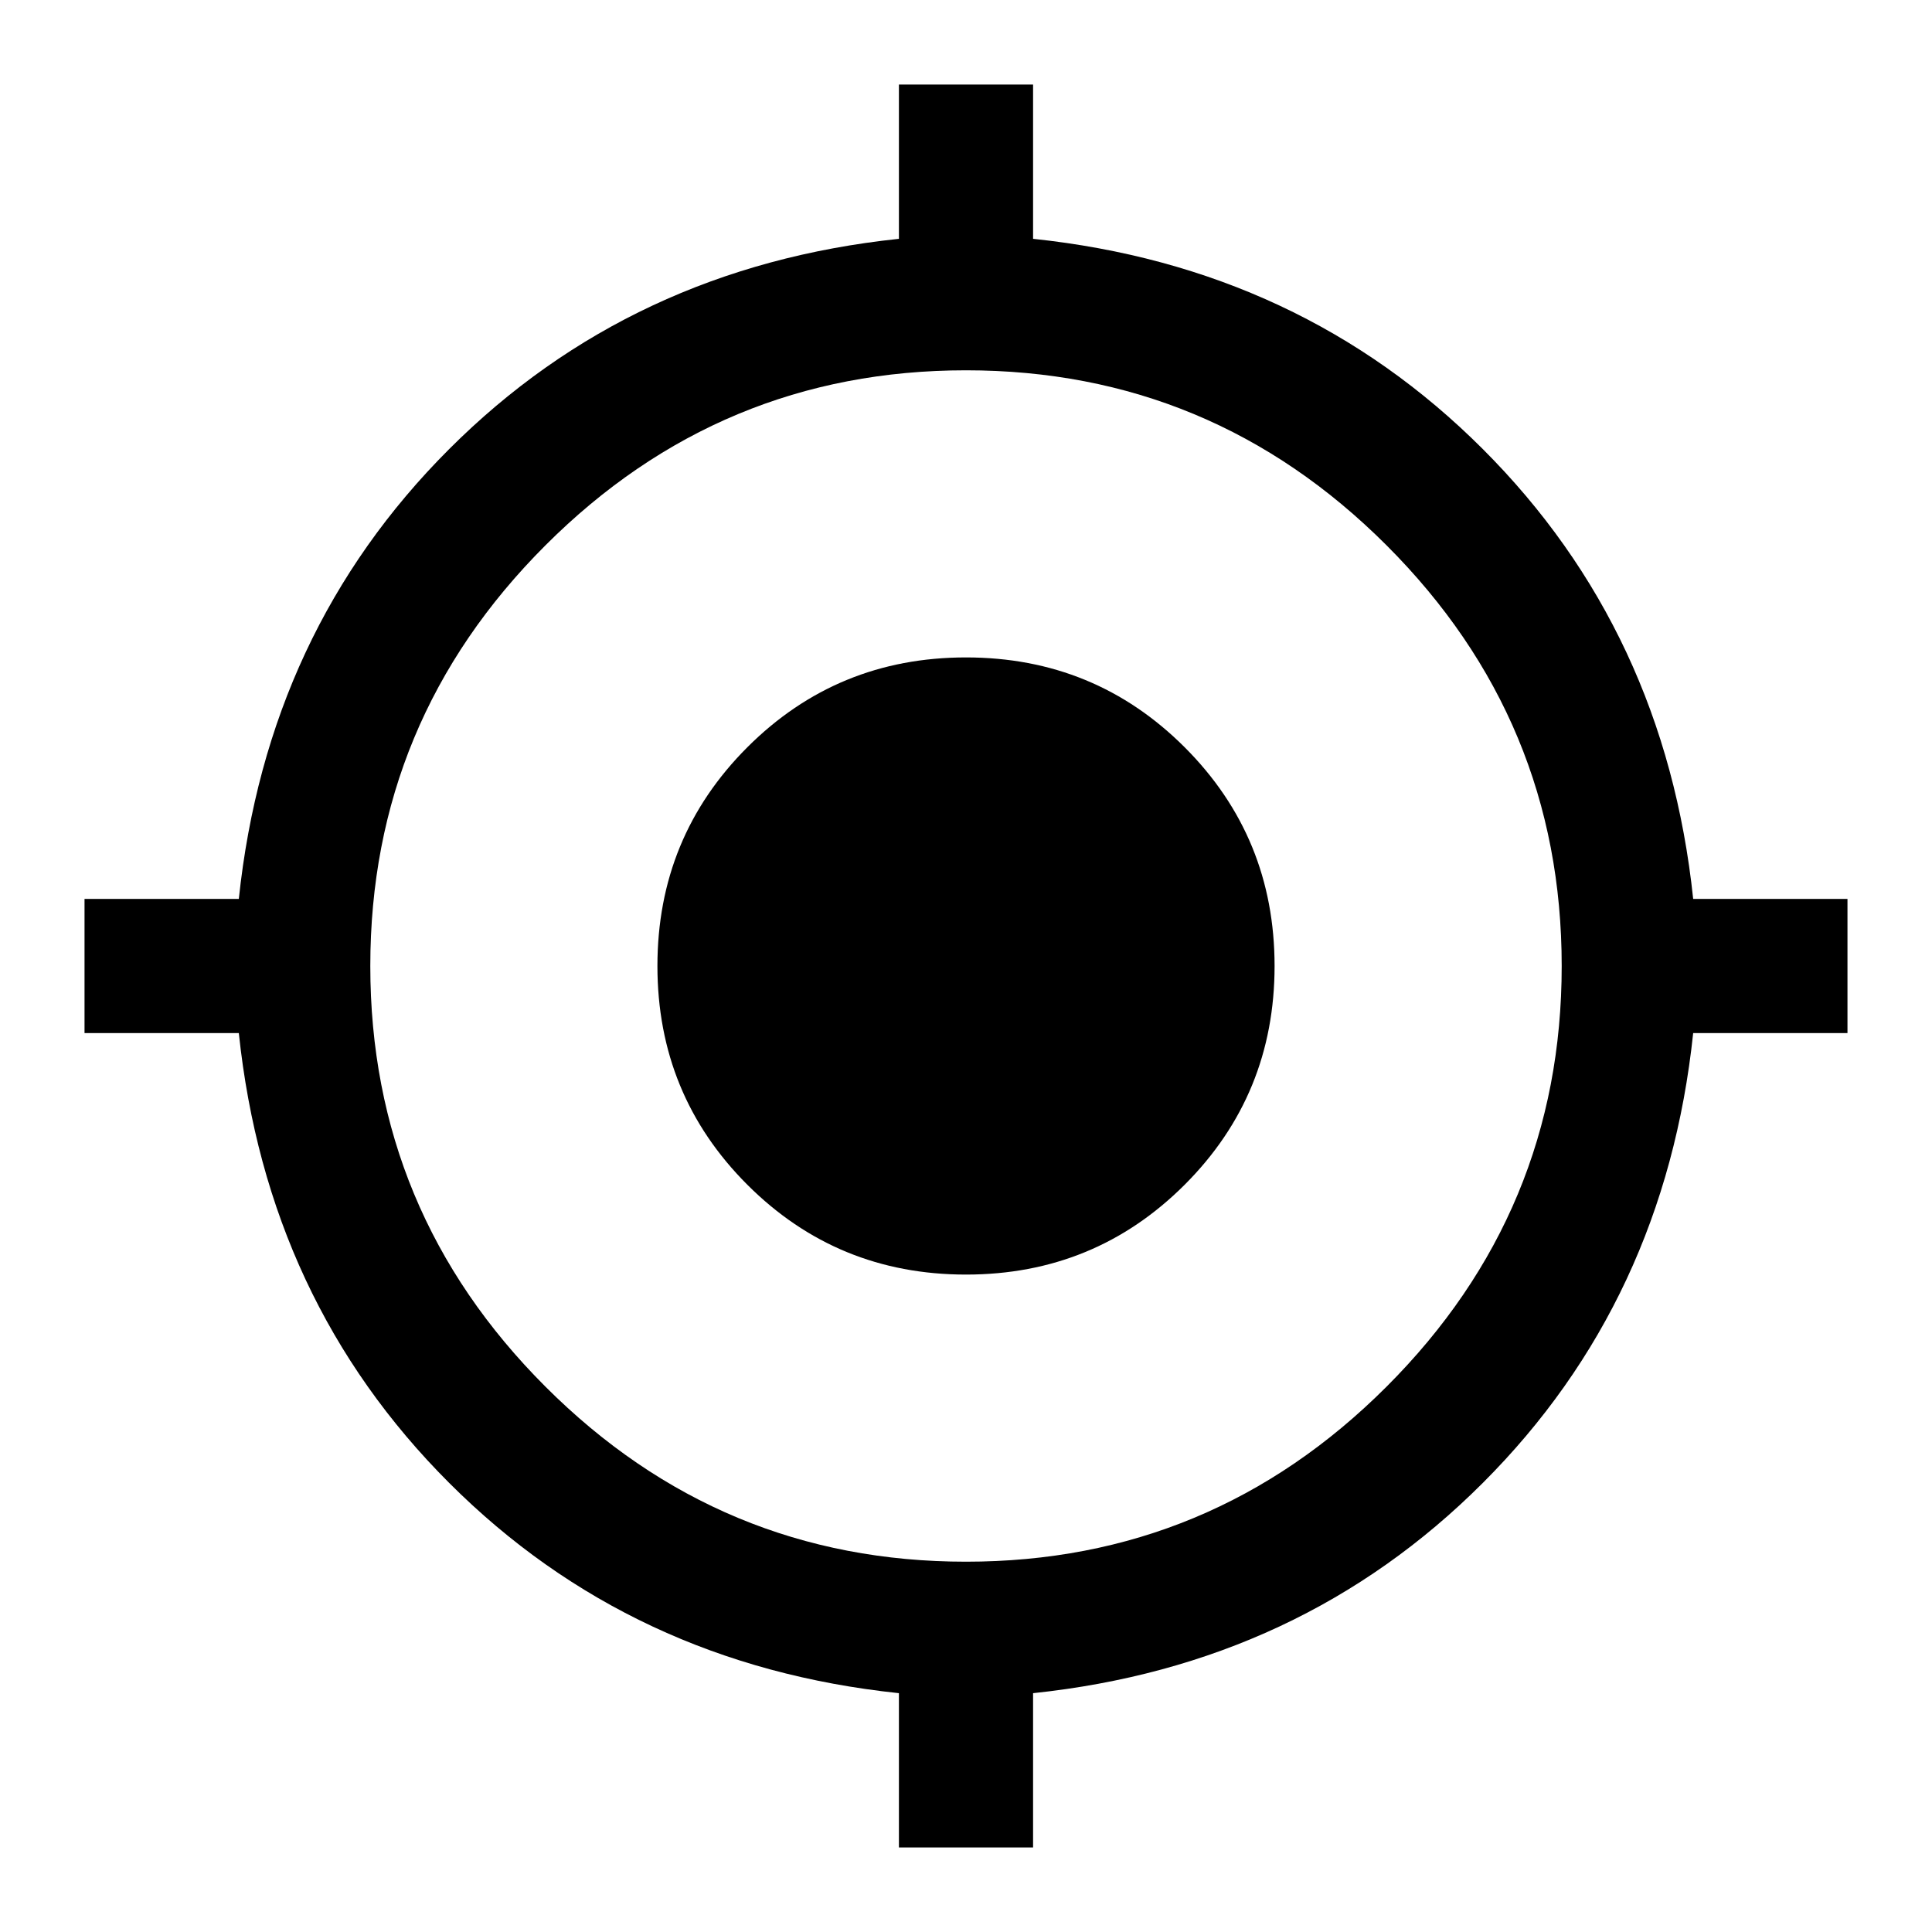 <svg xmlns="http://www.w3.org/2000/svg" height="40" viewBox="0 -960 960 960" width="40"><path d="M446.67-42v-76.67q-133-14-223.5-104.5t-104.5-223.5H42v-66.66h76.67q14-133 104.5-223.5t223.5-104.5V-918h66.66v76.67q133 14 223.5 104.5t104.5 223.5H918v66.66h-76.67q-14 133-104.5 223.5t-223.5 104.5V-42h-66.66ZM480-184q122 0 209-87t87-209q0-122-87-209t-209-87q-122 0-209 87t-87 209q0 122 87 209t209 87Zm0-142.67q-64 0-108.67-44.66Q326.67-416 326.67-480t44.66-108.67Q416-633.33 480-633.33t108.67 44.66Q633.33-544 633.33-480t-44.66 108.67Q544-326.67 480-326.67Z"/></svg>